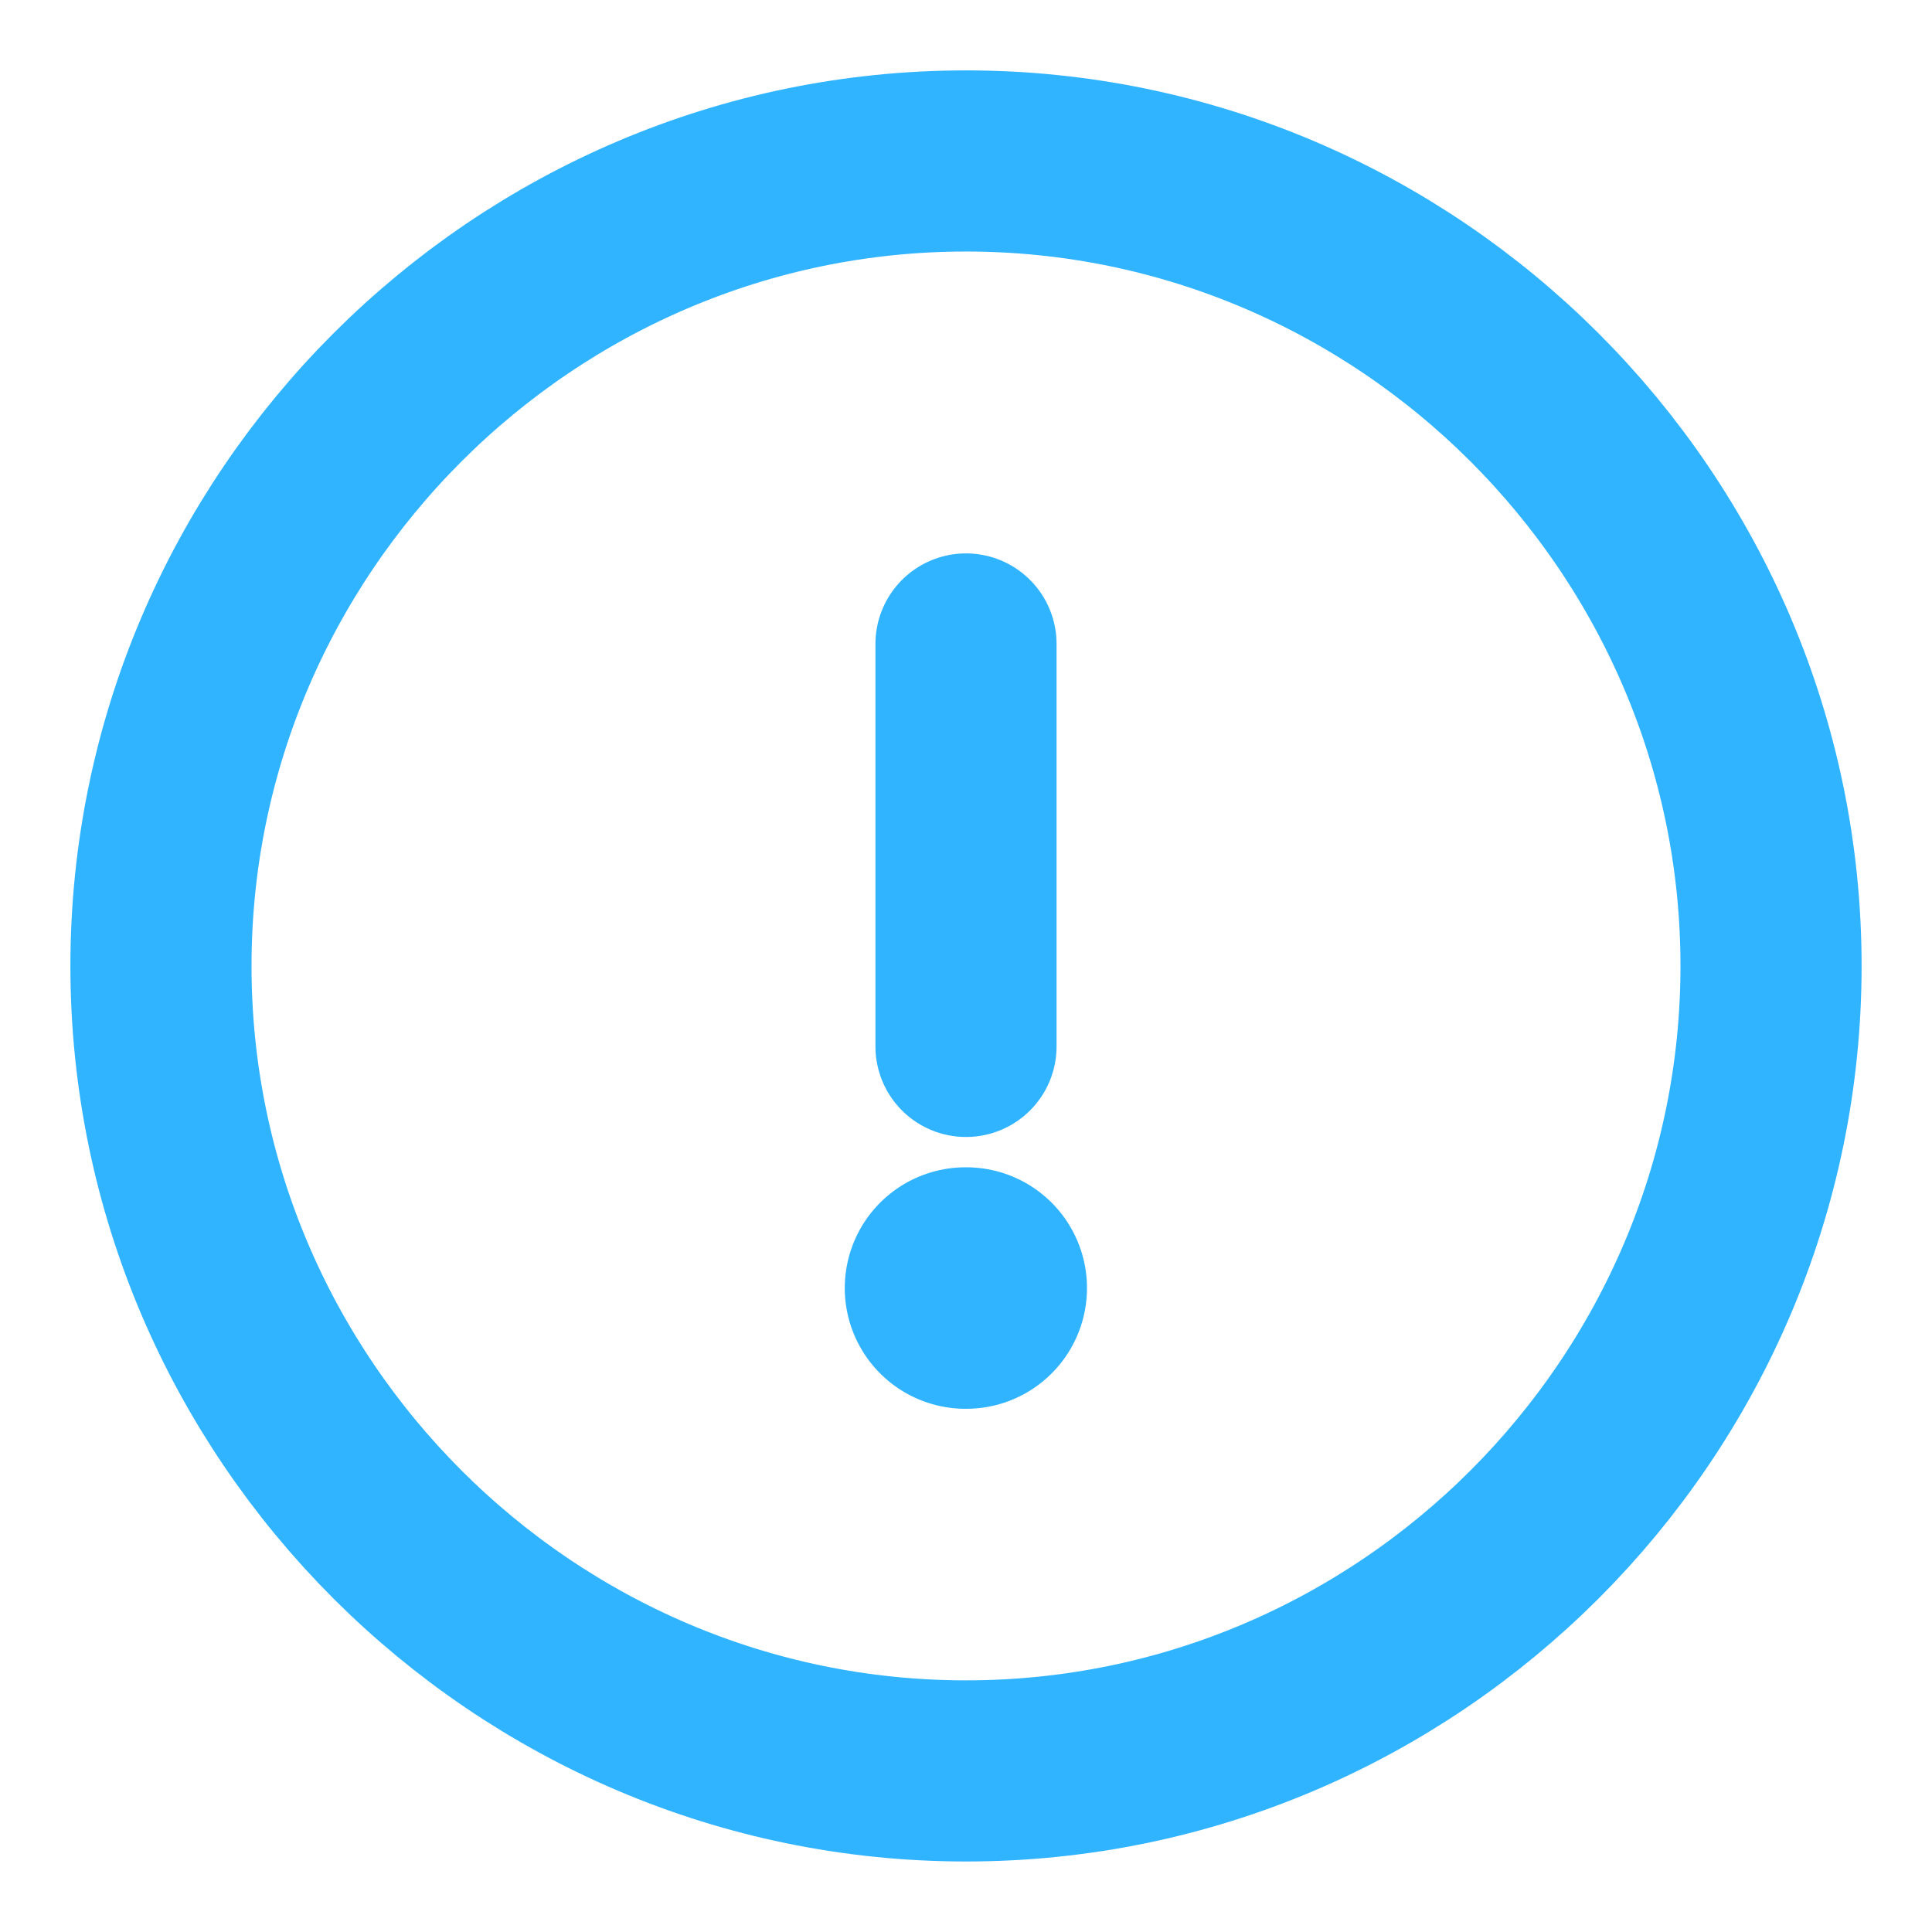 <svg width="16" height="16" viewBox="0 0 16 16" fill="none" xmlns="http://www.w3.org/2000/svg">
<path d="M8 14.666C11.667 14.666 14.667 11.666 14.667 8C14.667 4.333 11.667 1.333 8 1.333C4.333 1.333 1.333 4.333 1.333 8C1.333 11.666 4.333 14.666 8 14.666Z" stroke="#30B4FF" stroke-width="1.5" stroke-linecap="round" stroke-linejoin="round"/>
<path d="M8 5.333V8.666" stroke="#30B4FF" stroke-width="1.5" stroke-linecap="round" stroke-linejoin="round"/>
<path d="M7.996 10.667H8.002" stroke="#30B4FF" stroke-width="2" stroke-linecap="round" stroke-linejoin="round"/>
</svg>

